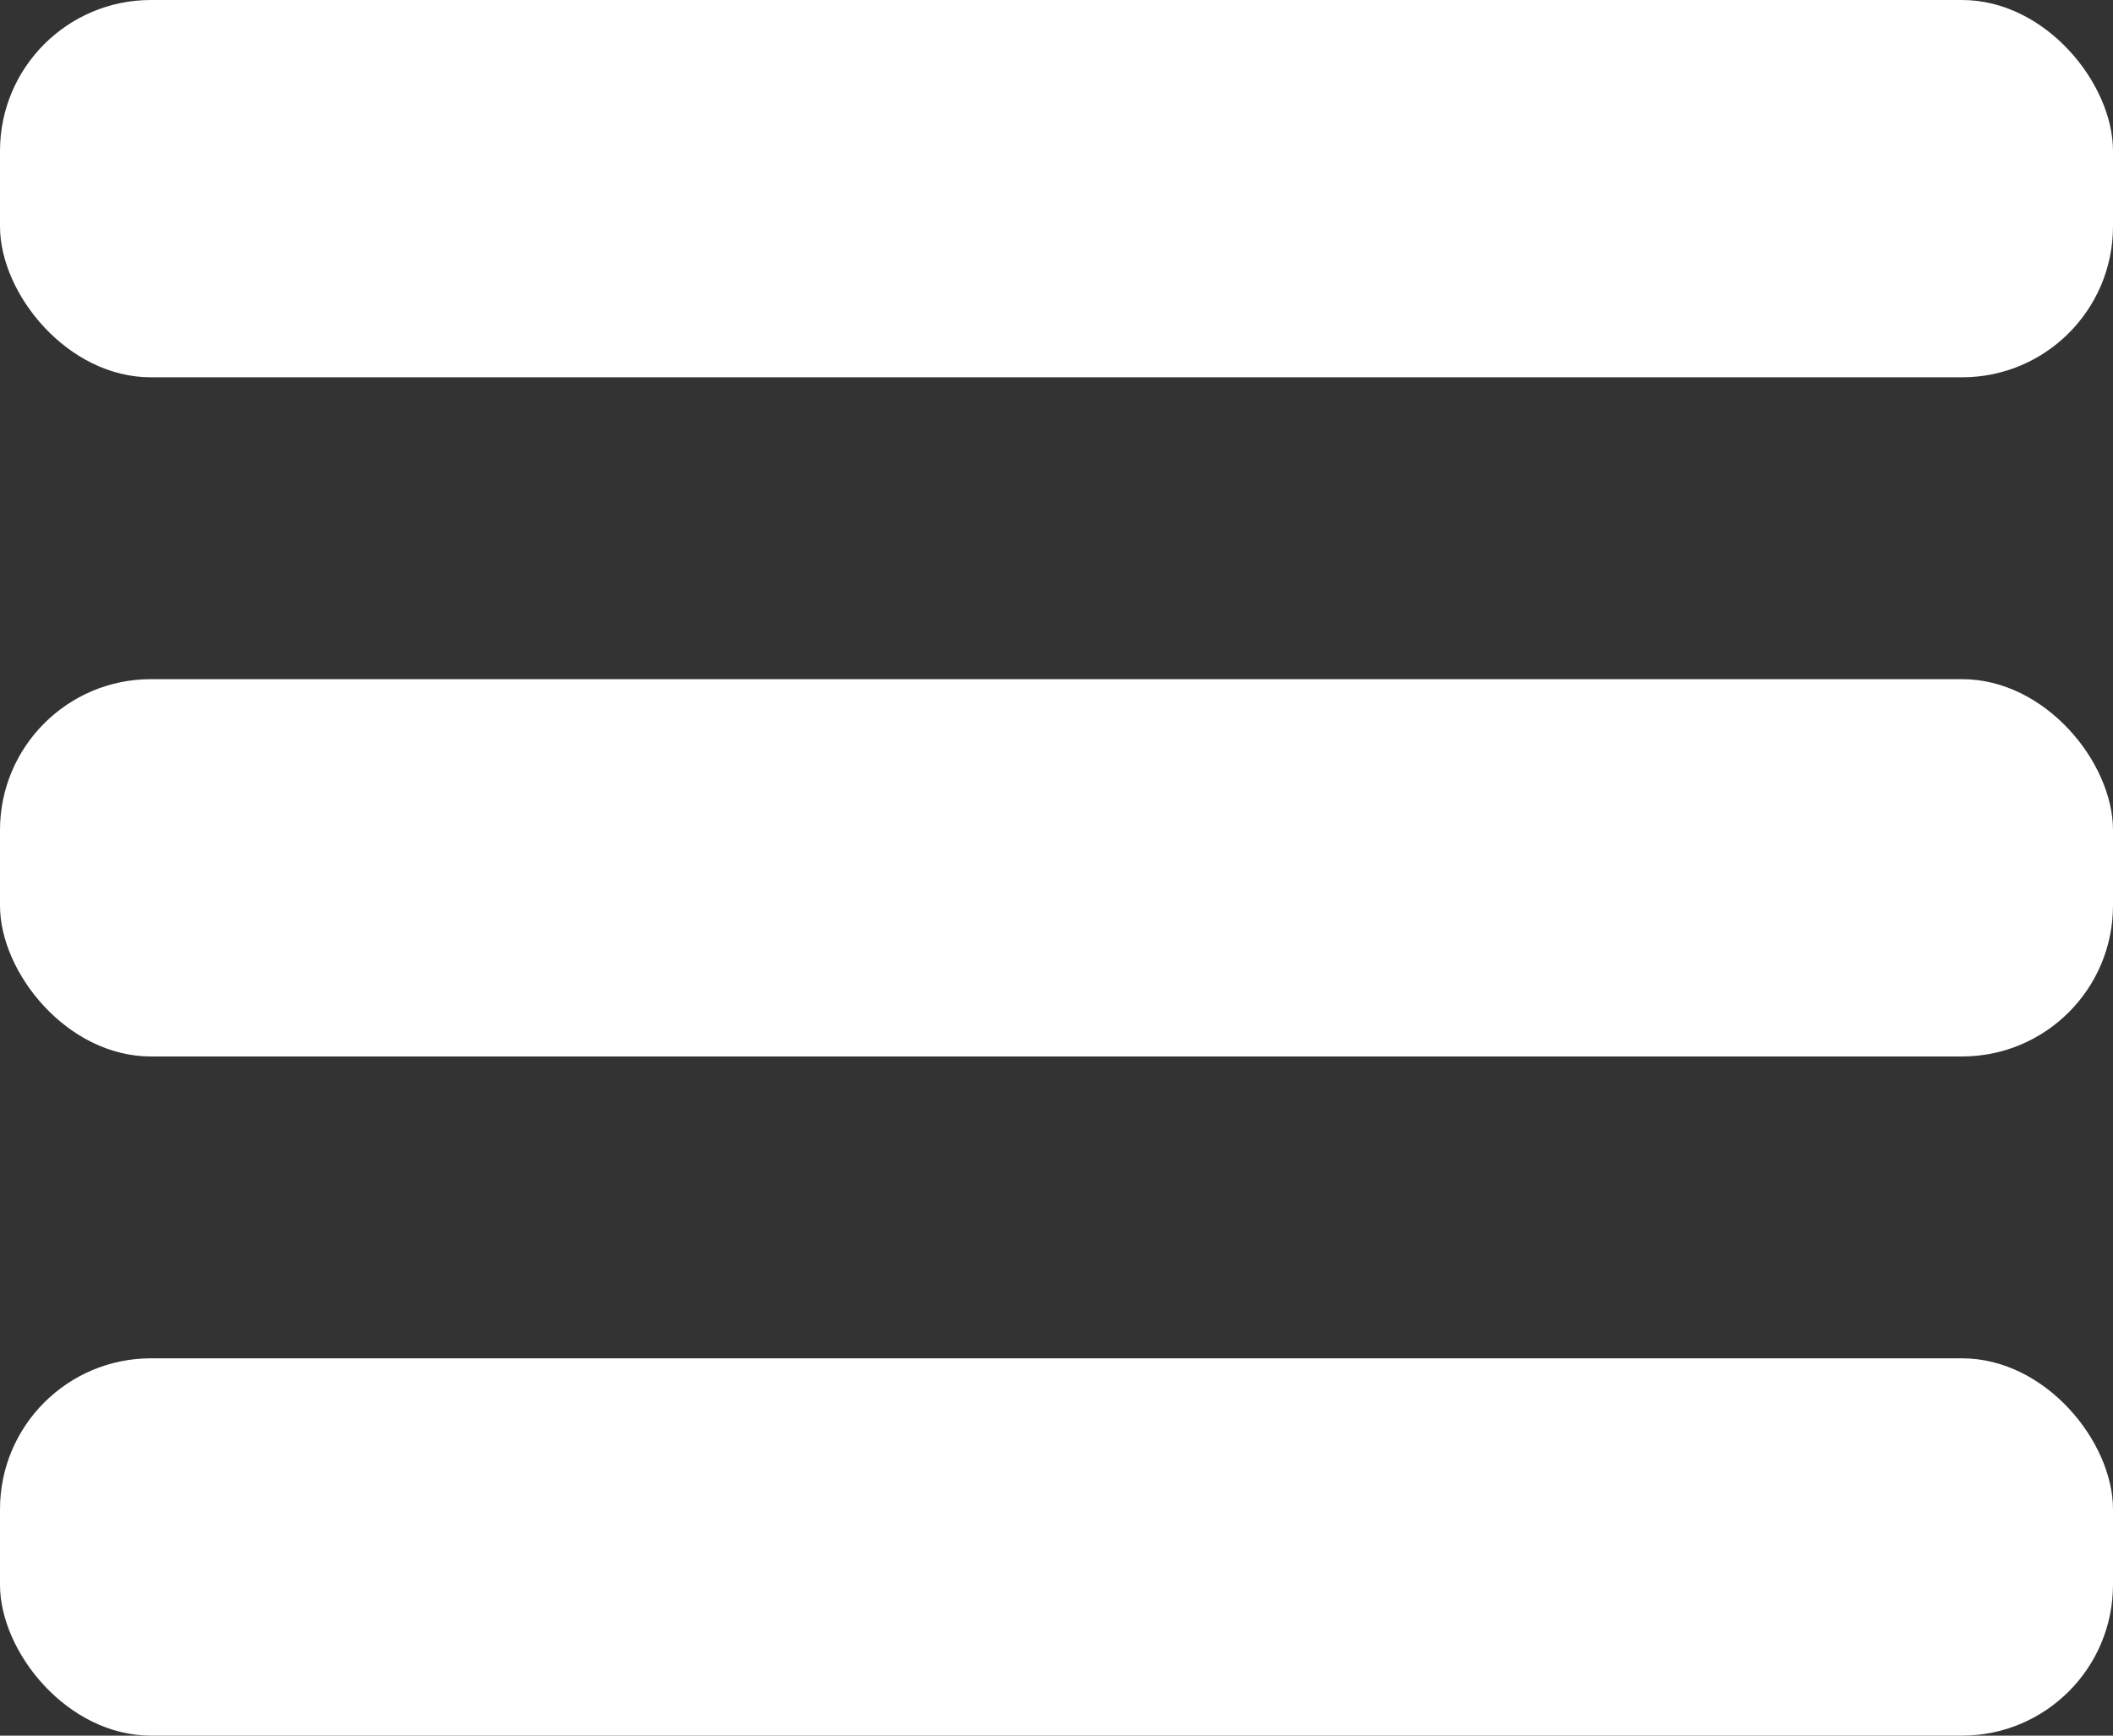 <svg width="28" height="23" viewBox="0 0 28 23" fill="none" xmlns="http://www.w3.org/2000/svg">
<rect x="0" y="0" width="28" height="23" fill="#333333" stroke="none"/>
<rect width="28" height="5" rx="2" fill="white"/>
<rect y="9" width="28" height="5" rx="2" fill="white"/>
<rect y="18" width="28" height="5" rx="2" fill="white"/>
</svg>
